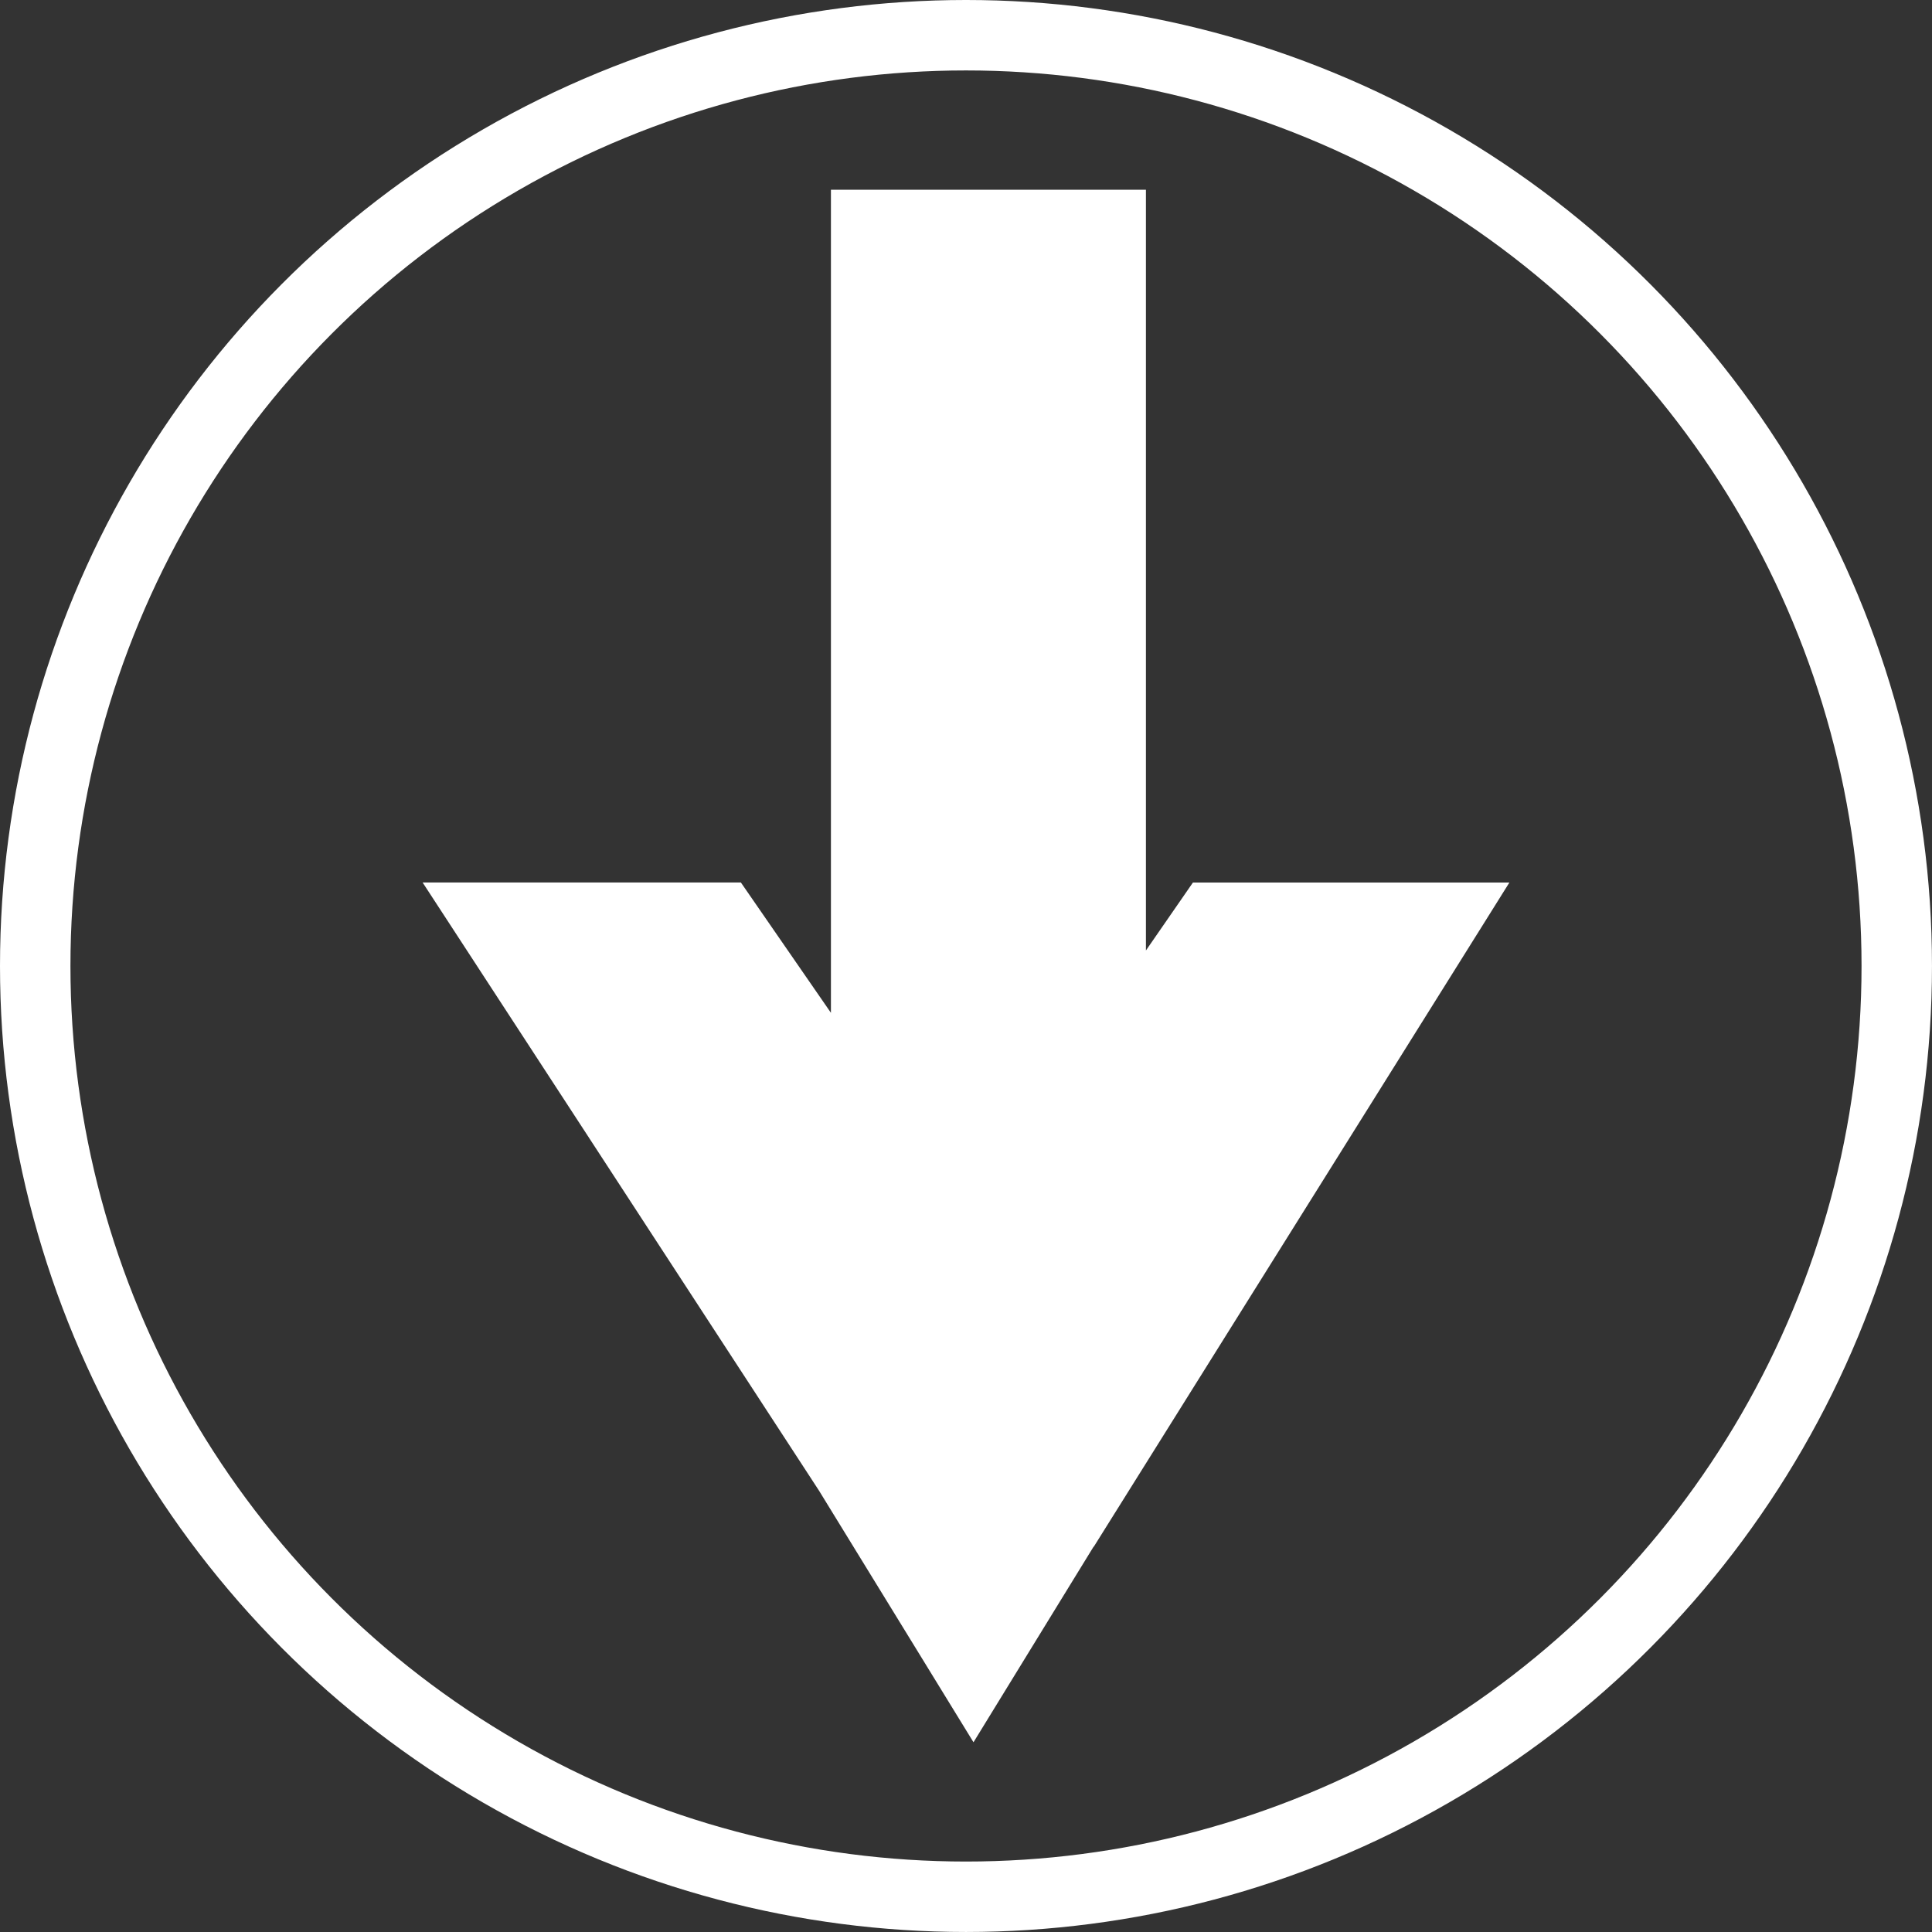 <svg xmlns="http://www.w3.org/2000/svg" viewBox="0 0 1097.13 1097.13"><rect x="0" y="0" width="1097.13" height="1097.13" fill="#333333" stroke="none"/><defs><style>.cls-1{fill:#fff;}.cls-2{fill:none;stroke:#fff;stroke-miterlimit:10;stroke-width:40px;}</style></defs><title>downArrow</title><g id="Camada_2" data-name="Camada 2"><g id="Camada_1-2" data-name="Camada 1"><g id="Camada_2-2" data-name="Camada 2"><g id="Camada_1-2-2" data-name="Camada 1-2"><path class="cls-1" d="M650.74,107.75v432l26.68-38.57H857.13l-236,377.16H621l-23,37.44-45.18,73.6-45.18-73.59-42.56-69.31L240,501.15H420.73l51.13,74V107.75Z"/></g></g><circle class="cls-2" cx="548.56" cy="548.56" r="528.56"/></g></g></svg>